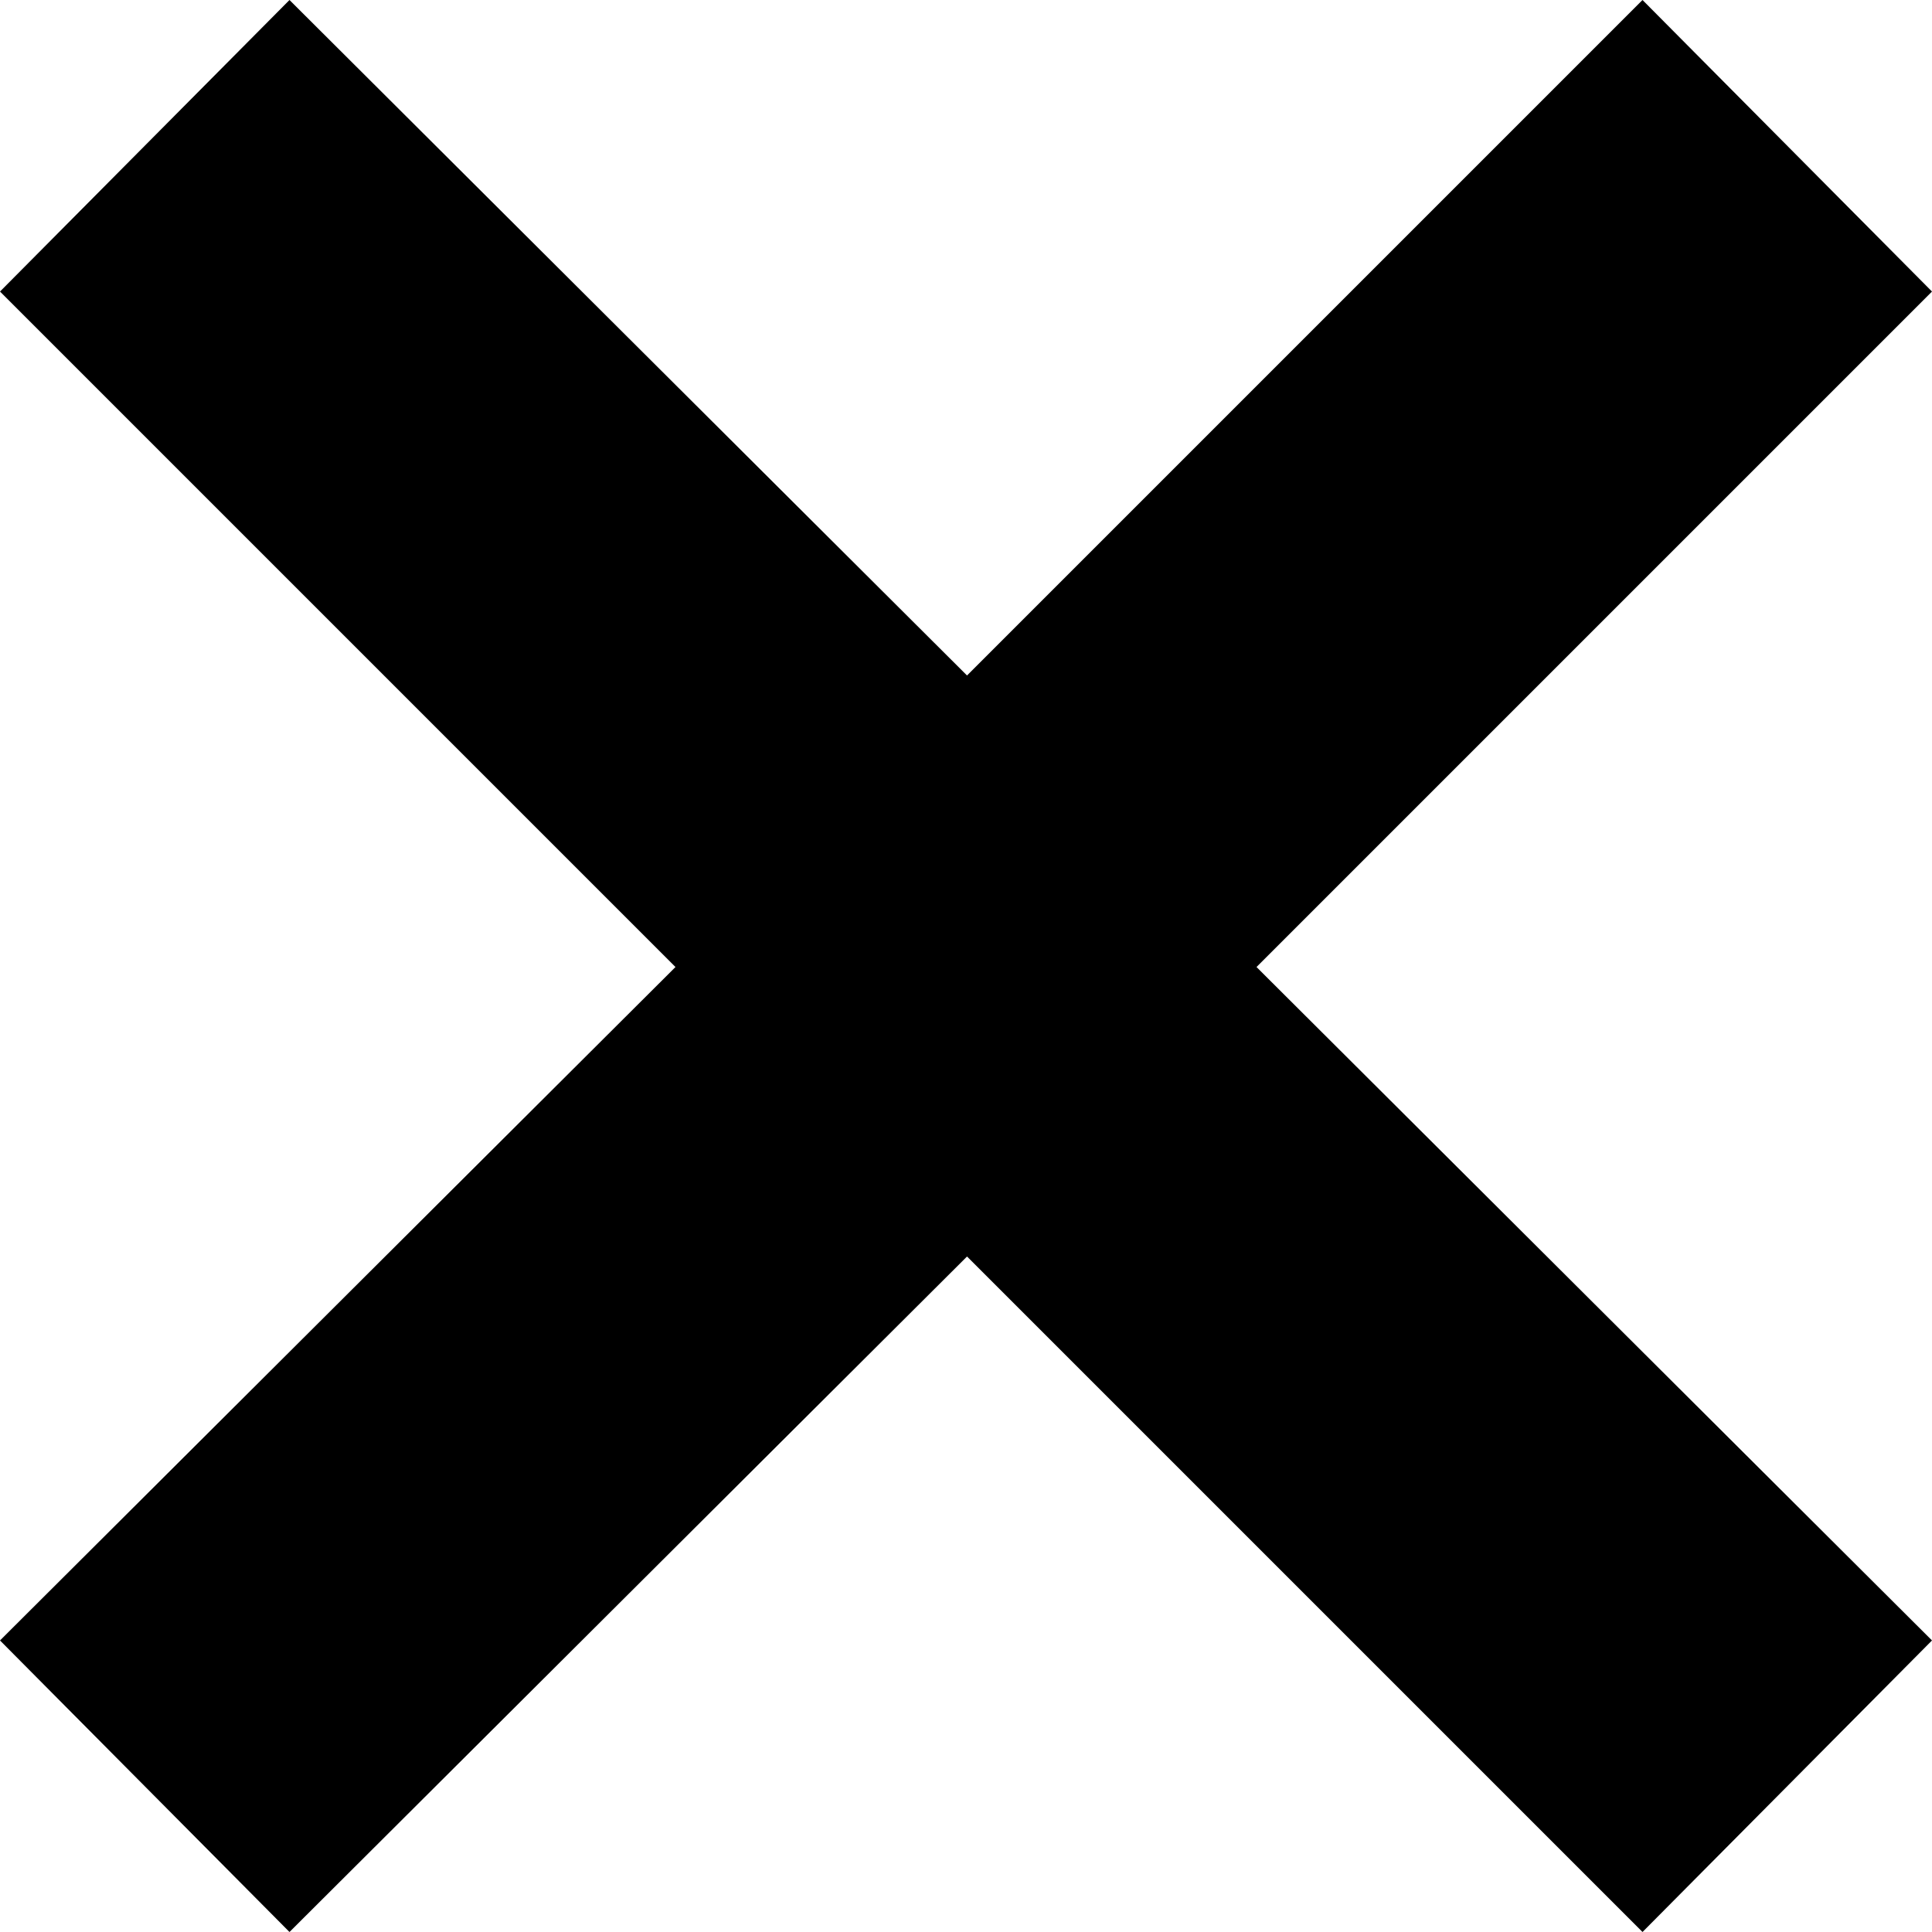 <svg data-name="Слой 1" xmlns="http://www.w3.org/2000/svg" width="9.41" height="9.41" viewBox="0 0 9.41 9.41"><title>delete</title><path d="M9.41 1.42L8 0 4.71 3.29 1.41 0 0 1.42l3.29 3.29L0 7.99l1.41 1.42 3.3-3.29L8 9.41l1.41-1.42-3.29-3.28 3.29-3.29z"/></svg>